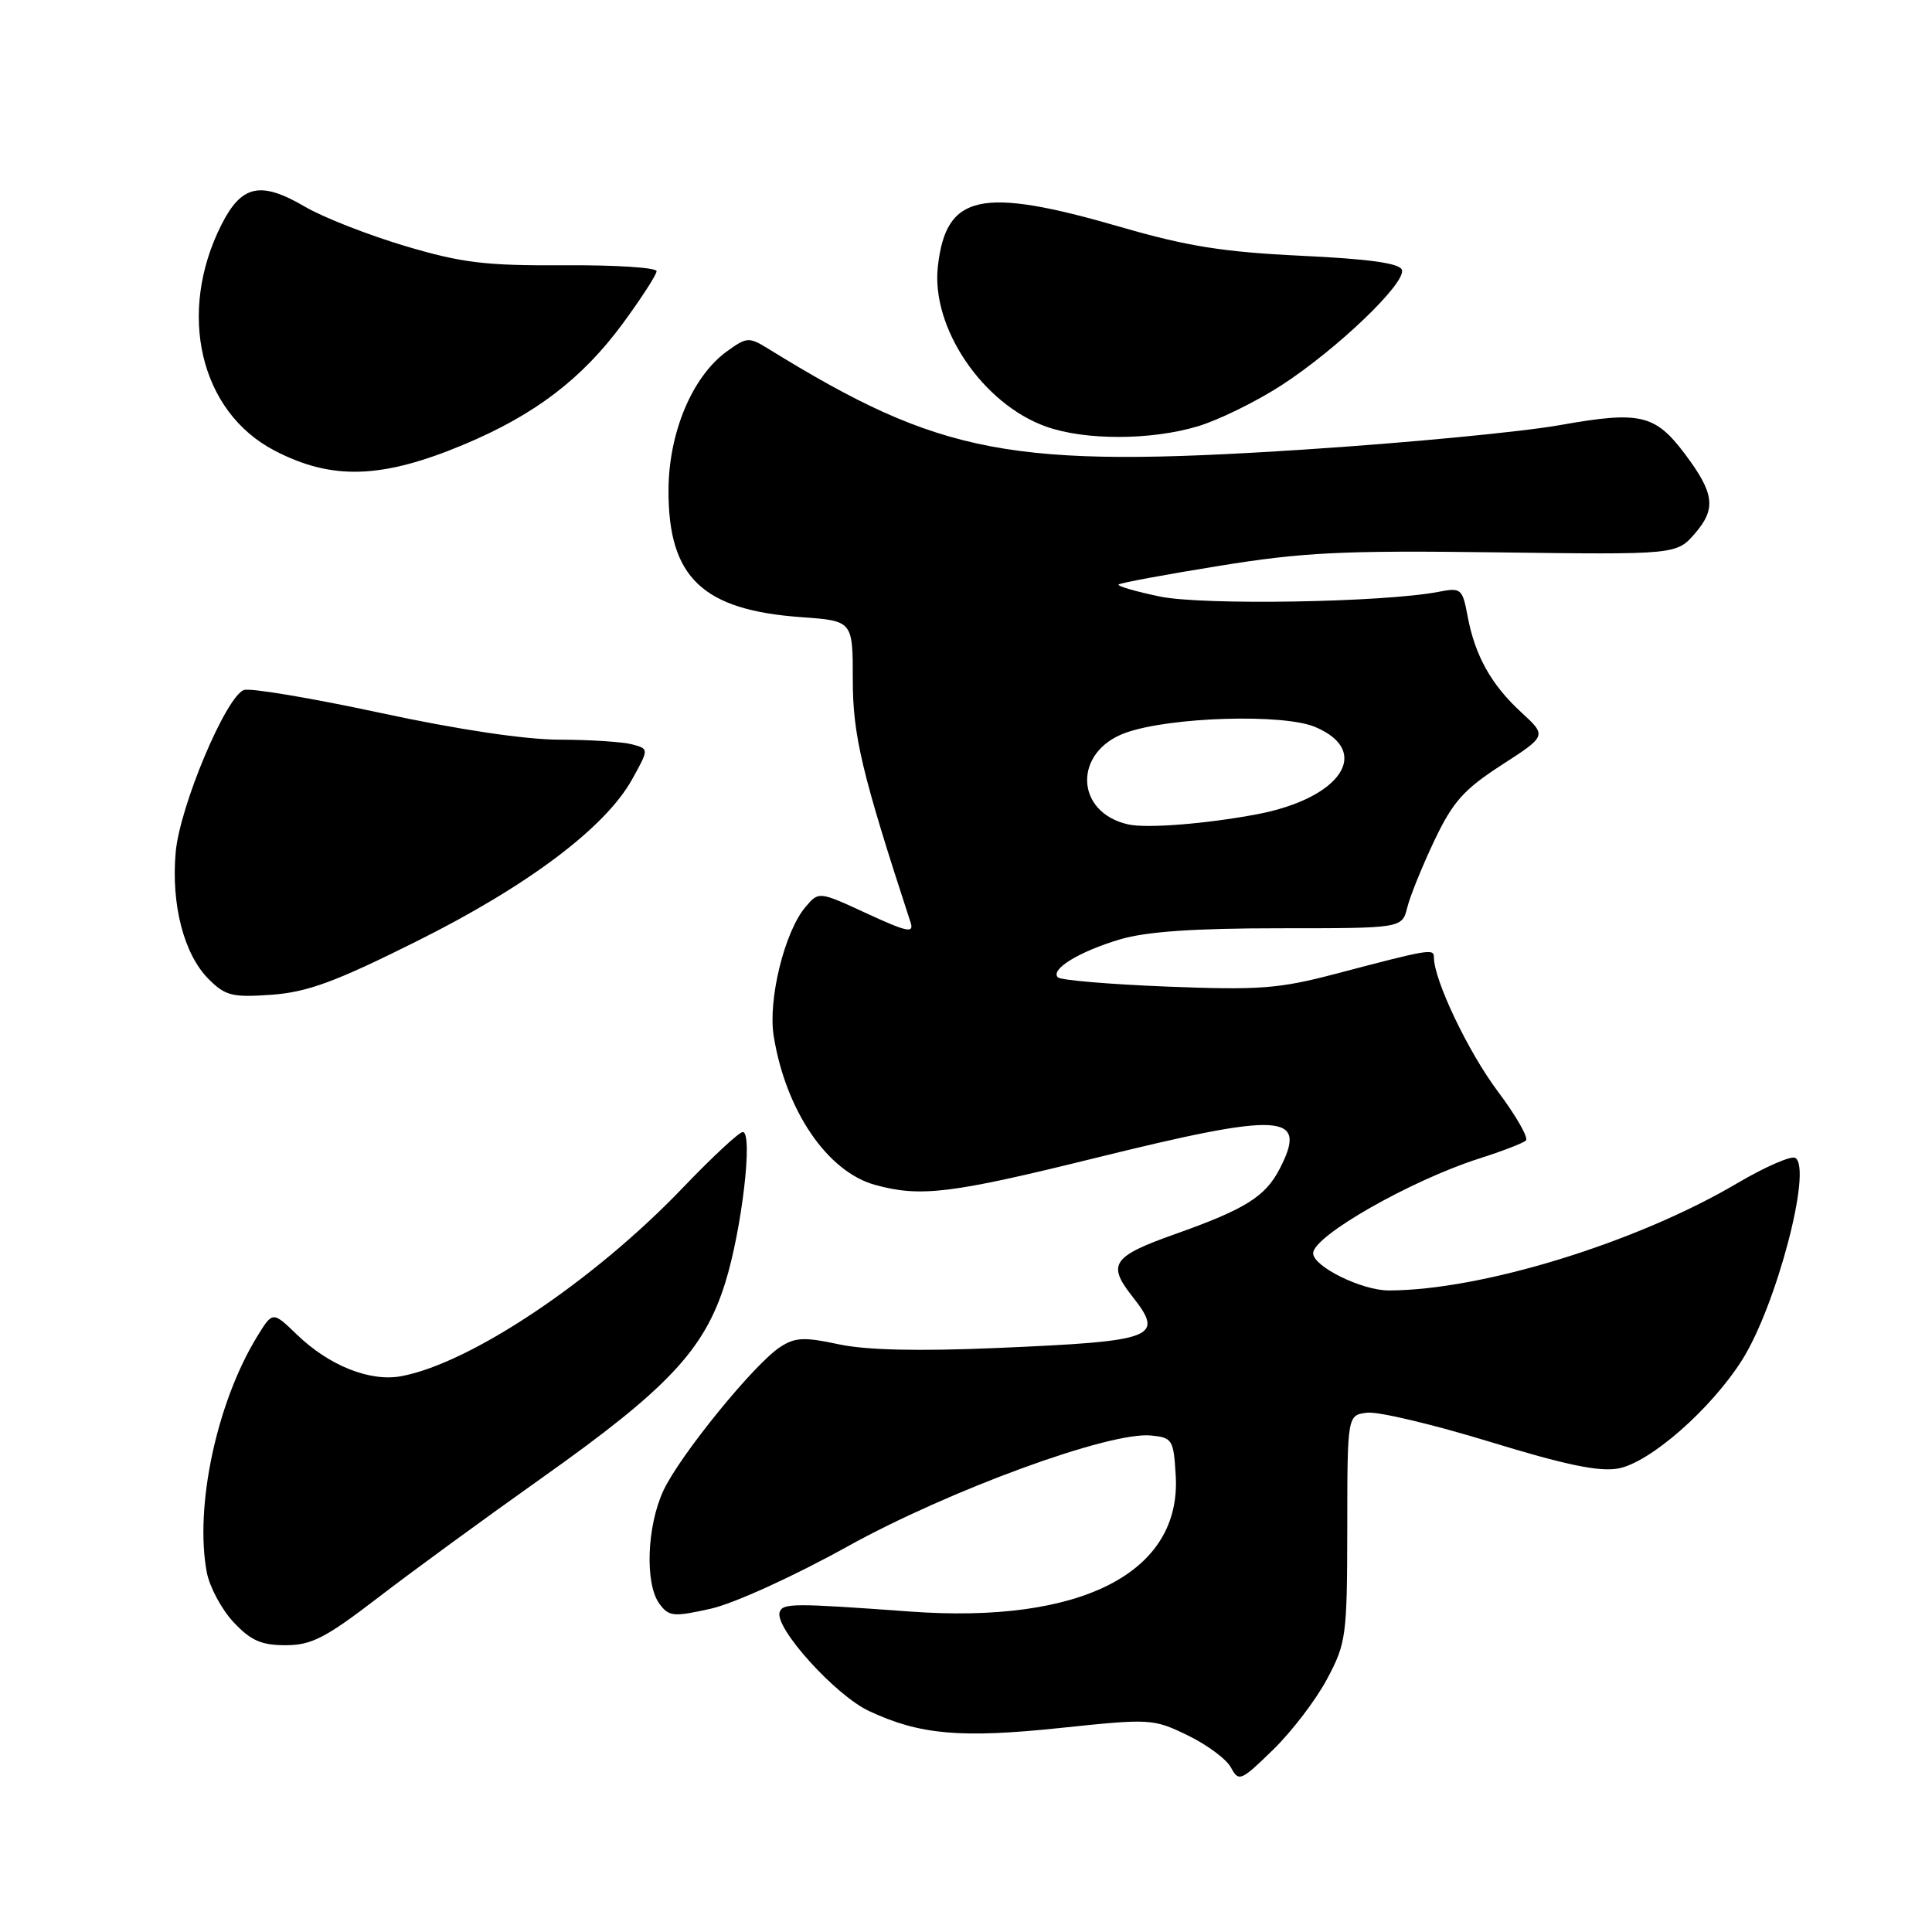 <?xml version="1.0" encoding="UTF-8" standalone="no"?>
<!DOCTYPE svg PUBLIC "-//W3C//DTD SVG 1.1//EN" "http://www.w3.org/Graphics/SVG/1.1/DTD/svg11.dtd" >
<svg xmlns="http://www.w3.org/2000/svg" xmlns:xlink="http://www.w3.org/1999/xlink" version="1.1" viewBox="0 0 256 256">
 <g >
 <path fill="currentColor"
d=" M 175.83 222.50 C 178.38 217.73 178.50 216.82 178.52 202.50 C 178.53 187.50 178.53 187.50 181.18 187.19 C 182.64 187.02 189.95 188.76 197.43 191.05 C 207.44 194.12 211.92 195.05 214.44 194.58 C 218.64 193.79 226.67 186.76 230.81 180.25 C 235.35 173.11 240.17 154.84 237.89 153.43 C 237.35 153.10 233.89 154.61 230.20 156.78 C 216.84 164.67 196.28 170.99 184.00 170.99 C 180.44 170.99 174.00 167.82 174.00 166.06 C 174.00 163.78 186.89 156.43 196.00 153.51 C 199.03 152.55 201.81 151.47 202.19 151.13 C 202.57 150.78 200.89 147.84 198.45 144.59 C 194.53 139.36 190.00 129.85 190.00 126.85 C 190.00 125.66 189.47 125.75 177.00 129.03 C 169.49 131.01 166.89 131.21 154.67 130.73 C 147.07 130.43 140.55 129.88 140.18 129.51 C 139.12 128.45 143.00 126.08 148.41 124.47 C 151.88 123.44 158.22 123.00 169.57 123.00 C 185.78 123.00 185.78 123.00 186.47 120.25 C 186.84 118.74 188.47 114.74 190.07 111.36 C 192.52 106.22 193.97 104.60 198.98 101.36 C 204.96 97.50 204.96 97.50 201.58 94.39 C 197.59 90.73 195.44 86.87 194.46 81.62 C 193.78 77.99 193.59 77.84 190.62 78.42 C 183.36 79.82 159.38 80.23 153.67 79.04 C 150.46 78.37 148.01 77.66 148.22 77.45 C 148.43 77.24 154.42 76.13 161.55 74.98 C 172.64 73.18 177.92 72.92 198.33 73.19 C 222.16 73.50 222.16 73.50 224.62 70.65 C 227.42 67.40 227.16 65.36 223.28 60.18 C 219.32 54.90 217.33 54.44 206.75 56.32 C 201.66 57.23 186.31 58.70 172.64 59.58 C 133.93 62.10 124.71 60.35 101.80 46.21 C 99.23 44.63 98.95 44.65 96.30 46.57 C 91.73 49.89 88.61 57.31 88.58 64.94 C 88.54 76.52 93.07 80.84 106.21 81.78 C 113.00 82.27 113.00 82.27 113.00 90.08 C 113.00 97.46 114.20 102.48 120.66 122.24 C 121.14 123.70 120.19 123.50 114.86 121.04 C 108.50 118.10 108.50 118.10 106.74 120.17 C 103.96 123.44 101.74 132.46 102.52 137.29 C 104.12 147.17 109.61 155.24 115.94 157.00 C 121.93 158.66 125.99 158.17 144.89 153.50 C 170.02 147.29 173.39 147.48 169.55 154.90 C 167.65 158.57 164.99 160.23 155.69 163.53 C 147.41 166.47 146.68 167.51 150.00 171.73 C 154.36 177.27 153.21 177.71 132.00 178.62 C 121.59 179.06 114.73 178.90 111.11 178.12 C 106.56 177.14 105.34 177.20 103.36 178.50 C 99.92 180.75 90.07 192.87 87.91 197.50 C 85.71 202.22 85.43 209.84 87.37 212.50 C 88.63 214.21 89.21 214.27 94.19 213.16 C 97.25 212.47 105.17 208.87 112.27 204.93 C 125.75 197.46 147.00 189.68 152.50 190.21 C 155.35 190.49 155.51 190.75 155.79 195.54 C 156.55 208.39 143.27 215.19 120.62 213.54 C 105.09 212.41 103.72 212.42 103.31 213.61 C 102.60 215.68 110.68 224.63 115.15 226.72 C 121.87 229.87 127.30 230.35 140.53 228.96 C 152.44 227.71 152.81 227.73 157.37 229.94 C 159.94 231.18 162.52 233.10 163.11 234.21 C 164.14 236.13 164.42 236.01 168.68 231.86 C 171.15 229.46 174.37 225.25 175.83 222.50 Z  M 50.02 211.75 C 54.49 208.31 64.31 201.14 71.83 195.81 C 88.47 184.02 93.33 178.85 96.09 170.00 C 98.31 162.90 99.81 150.00 98.42 150.00 C 97.94 150.00 94.39 153.30 90.52 157.34 C 78.70 169.70 62.40 180.62 53.19 182.35 C 49.04 183.13 43.60 180.96 39.32 176.82 C 36.13 173.74 36.13 173.74 34.06 177.12 C 28.72 185.83 25.77 199.64 27.40 208.34 C 27.77 210.27 29.35 213.24 30.93 214.93 C 33.22 217.38 34.62 218.00 37.84 218.00 C 41.26 218.00 43.13 217.04 50.02 211.75 Z  M 55.18 124.74 C 69.90 117.41 80.20 109.67 83.75 103.28 C 86.00 99.23 86.00 99.23 83.75 98.63 C 82.51 98.30 78.20 98.02 74.17 98.01 C 69.59 98.01 60.65 96.67 50.30 94.44 C 41.19 92.48 33.10 91.13 32.31 91.43 C 29.91 92.36 23.83 106.82 23.28 112.92 C 22.66 119.86 24.37 126.46 27.64 129.73 C 29.87 131.96 30.78 132.18 36.00 131.81 C 40.74 131.46 44.43 130.11 55.18 124.74 Z  M 61.50 58.89 C 70.87 54.96 77.12 50.20 82.52 42.87 C 84.98 39.52 87.00 36.40 87.00 35.93 C 87.00 35.46 81.49 35.10 74.75 35.15 C 64.28 35.21 61.21 34.84 53.62 32.58 C 48.74 31.12 42.79 28.79 40.41 27.39 C 34.53 23.95 32.01 24.49 29.34 29.78 C 23.43 41.49 26.50 54.56 36.37 59.70 C 43.99 63.67 50.60 63.46 61.50 58.89 Z  M 158.64 56.51 C 161.40 55.70 166.39 53.25 169.74 51.09 C 177.12 46.32 186.33 37.50 185.76 35.76 C 185.46 34.88 181.49 34.32 172.42 33.89 C 162.12 33.40 157.27 32.63 148.50 30.08 C 129.94 24.70 125.35 25.69 124.27 35.32 C 123.36 43.41 130.20 53.53 138.62 56.53 C 143.76 58.36 152.45 58.35 158.64 56.51 Z  M 149.50 109.24 C 142.37 107.65 142.19 99.53 149.23 97.07 C 155.16 94.99 170.03 94.55 174.25 96.32 C 181.89 99.53 177.72 105.79 166.53 107.90 C 159.78 109.17 151.95 109.79 149.50 109.24 Z "/>
</g>
</svg>